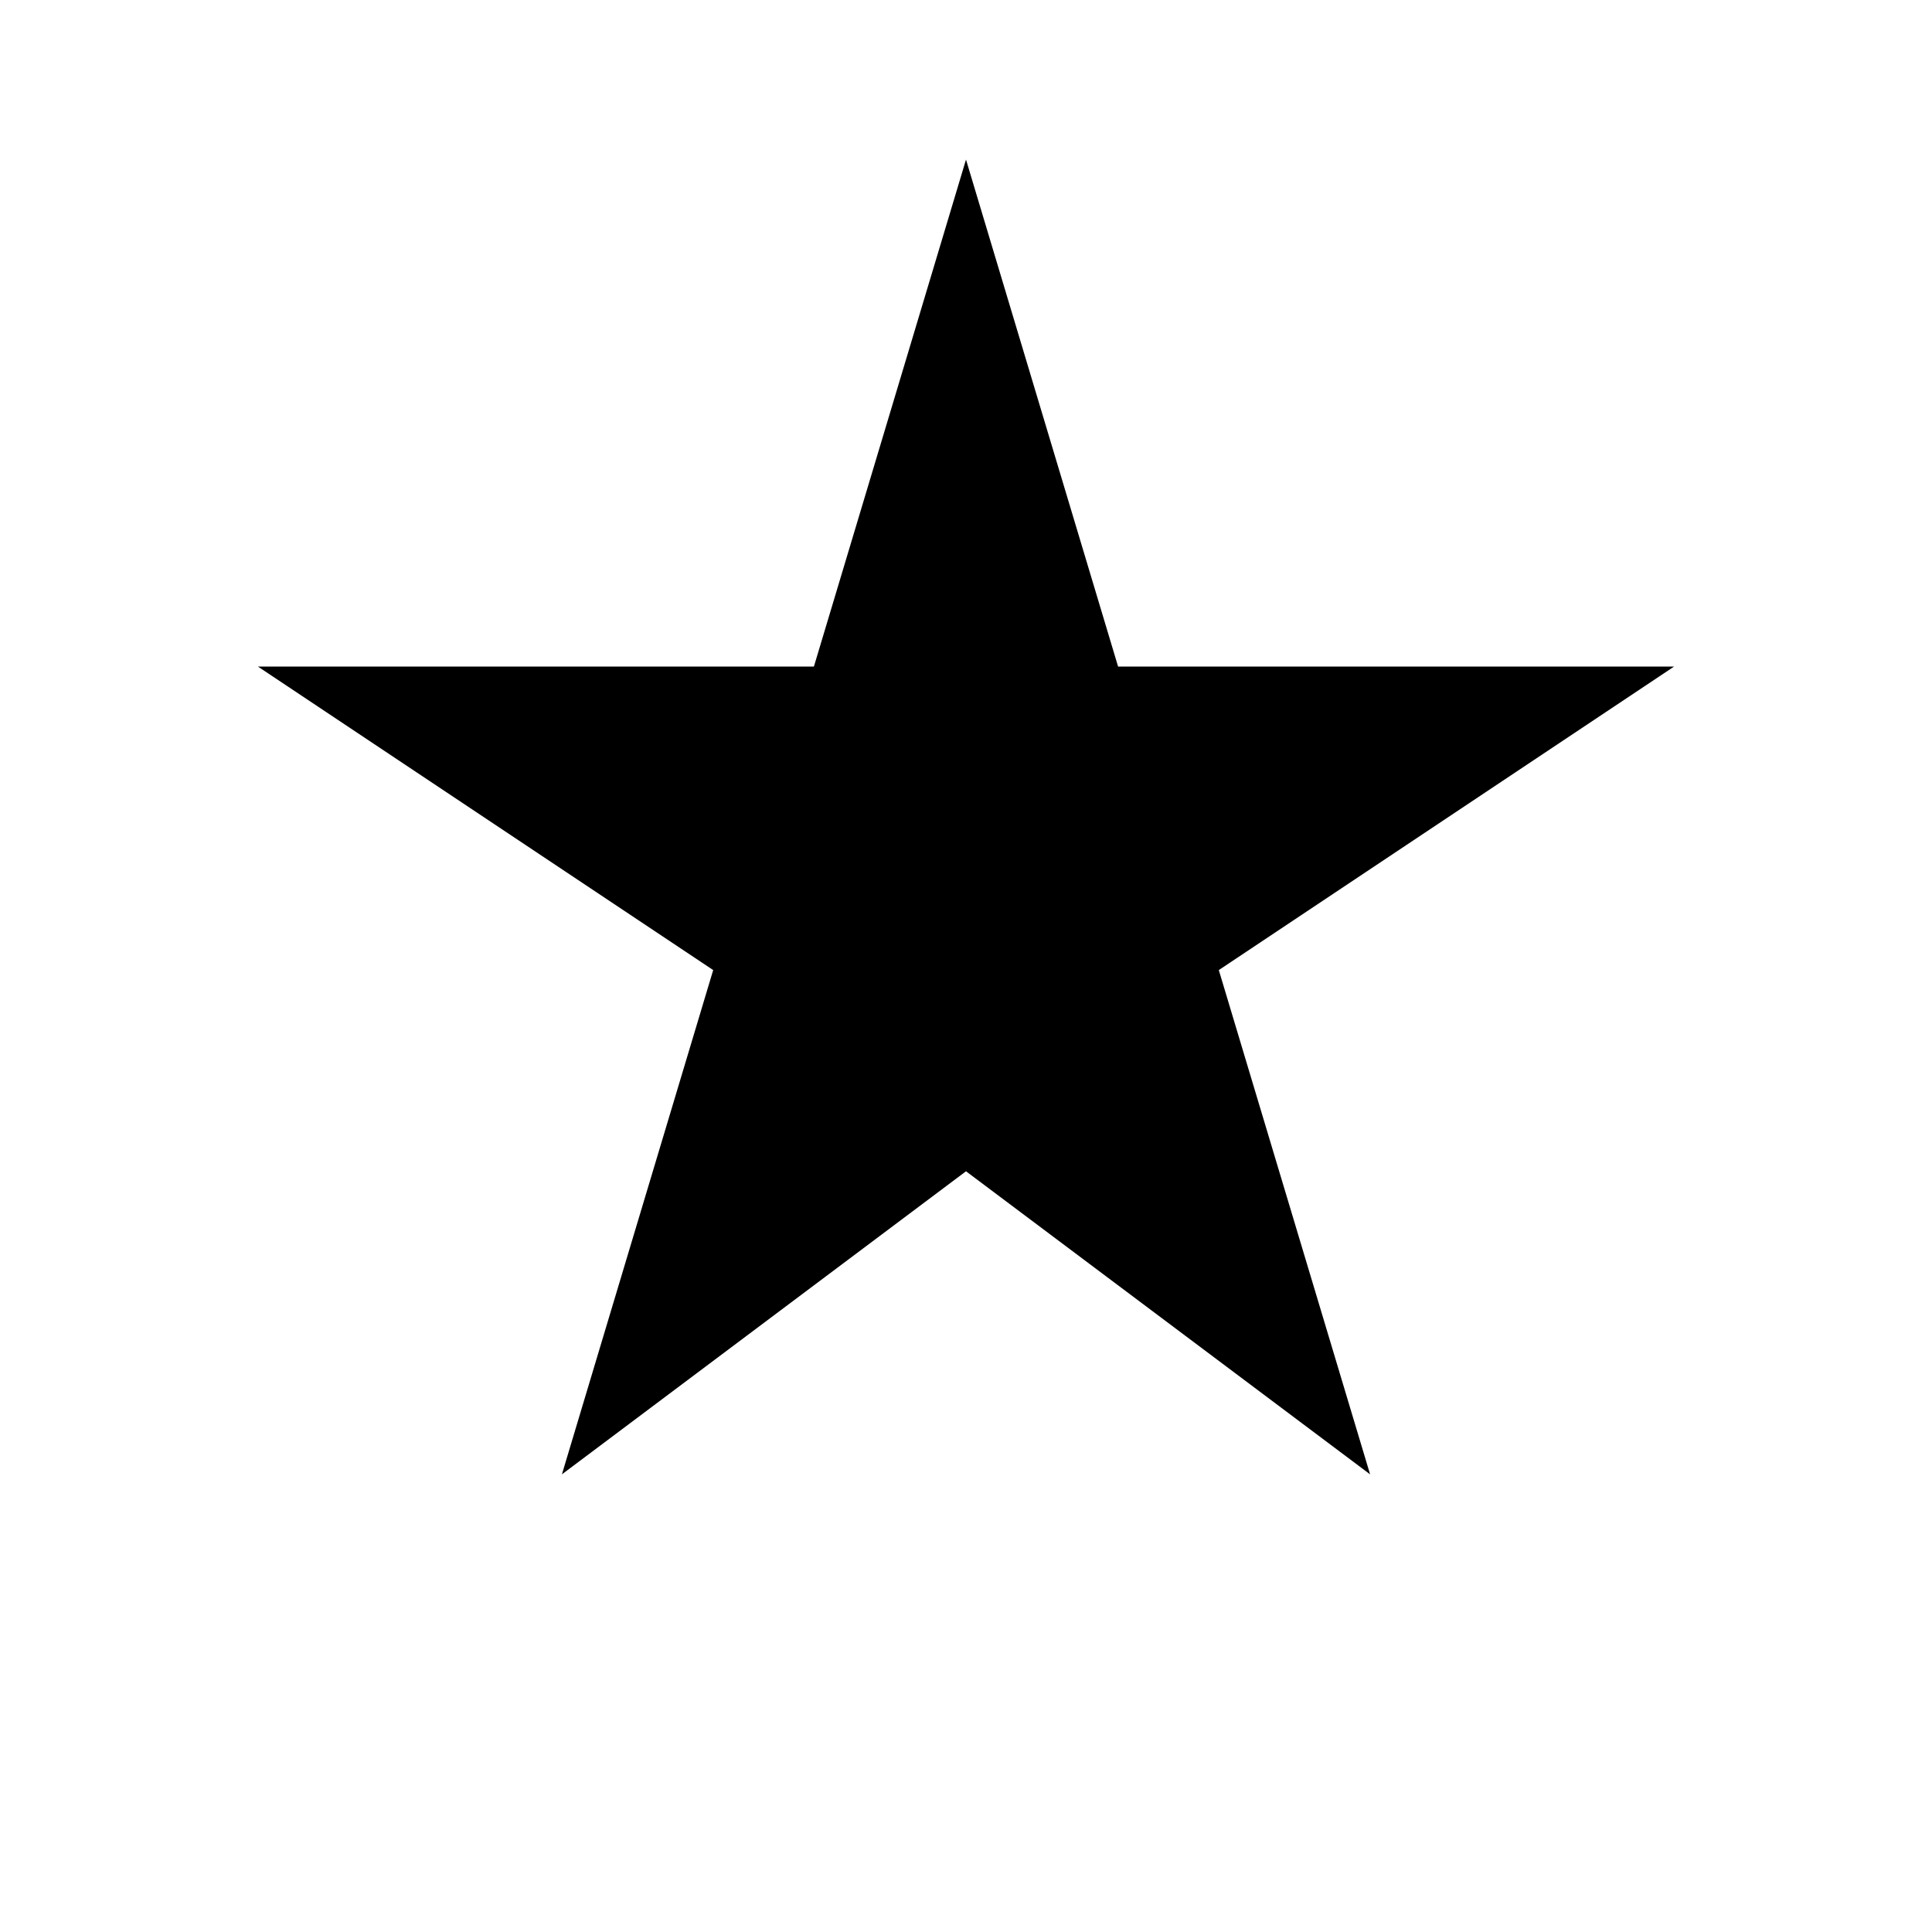 <svg width="200" height="200" xmlns="http://www.w3.org/2000/svg">
  <path d="M100 20 L115 70 L170 70 L125 100 L140 150 L100 120 L60 150 L75 100 L30 70 L85 70 Z" fill="#000000" stroke="#000000" stroke-width="2"/>
</svg>
